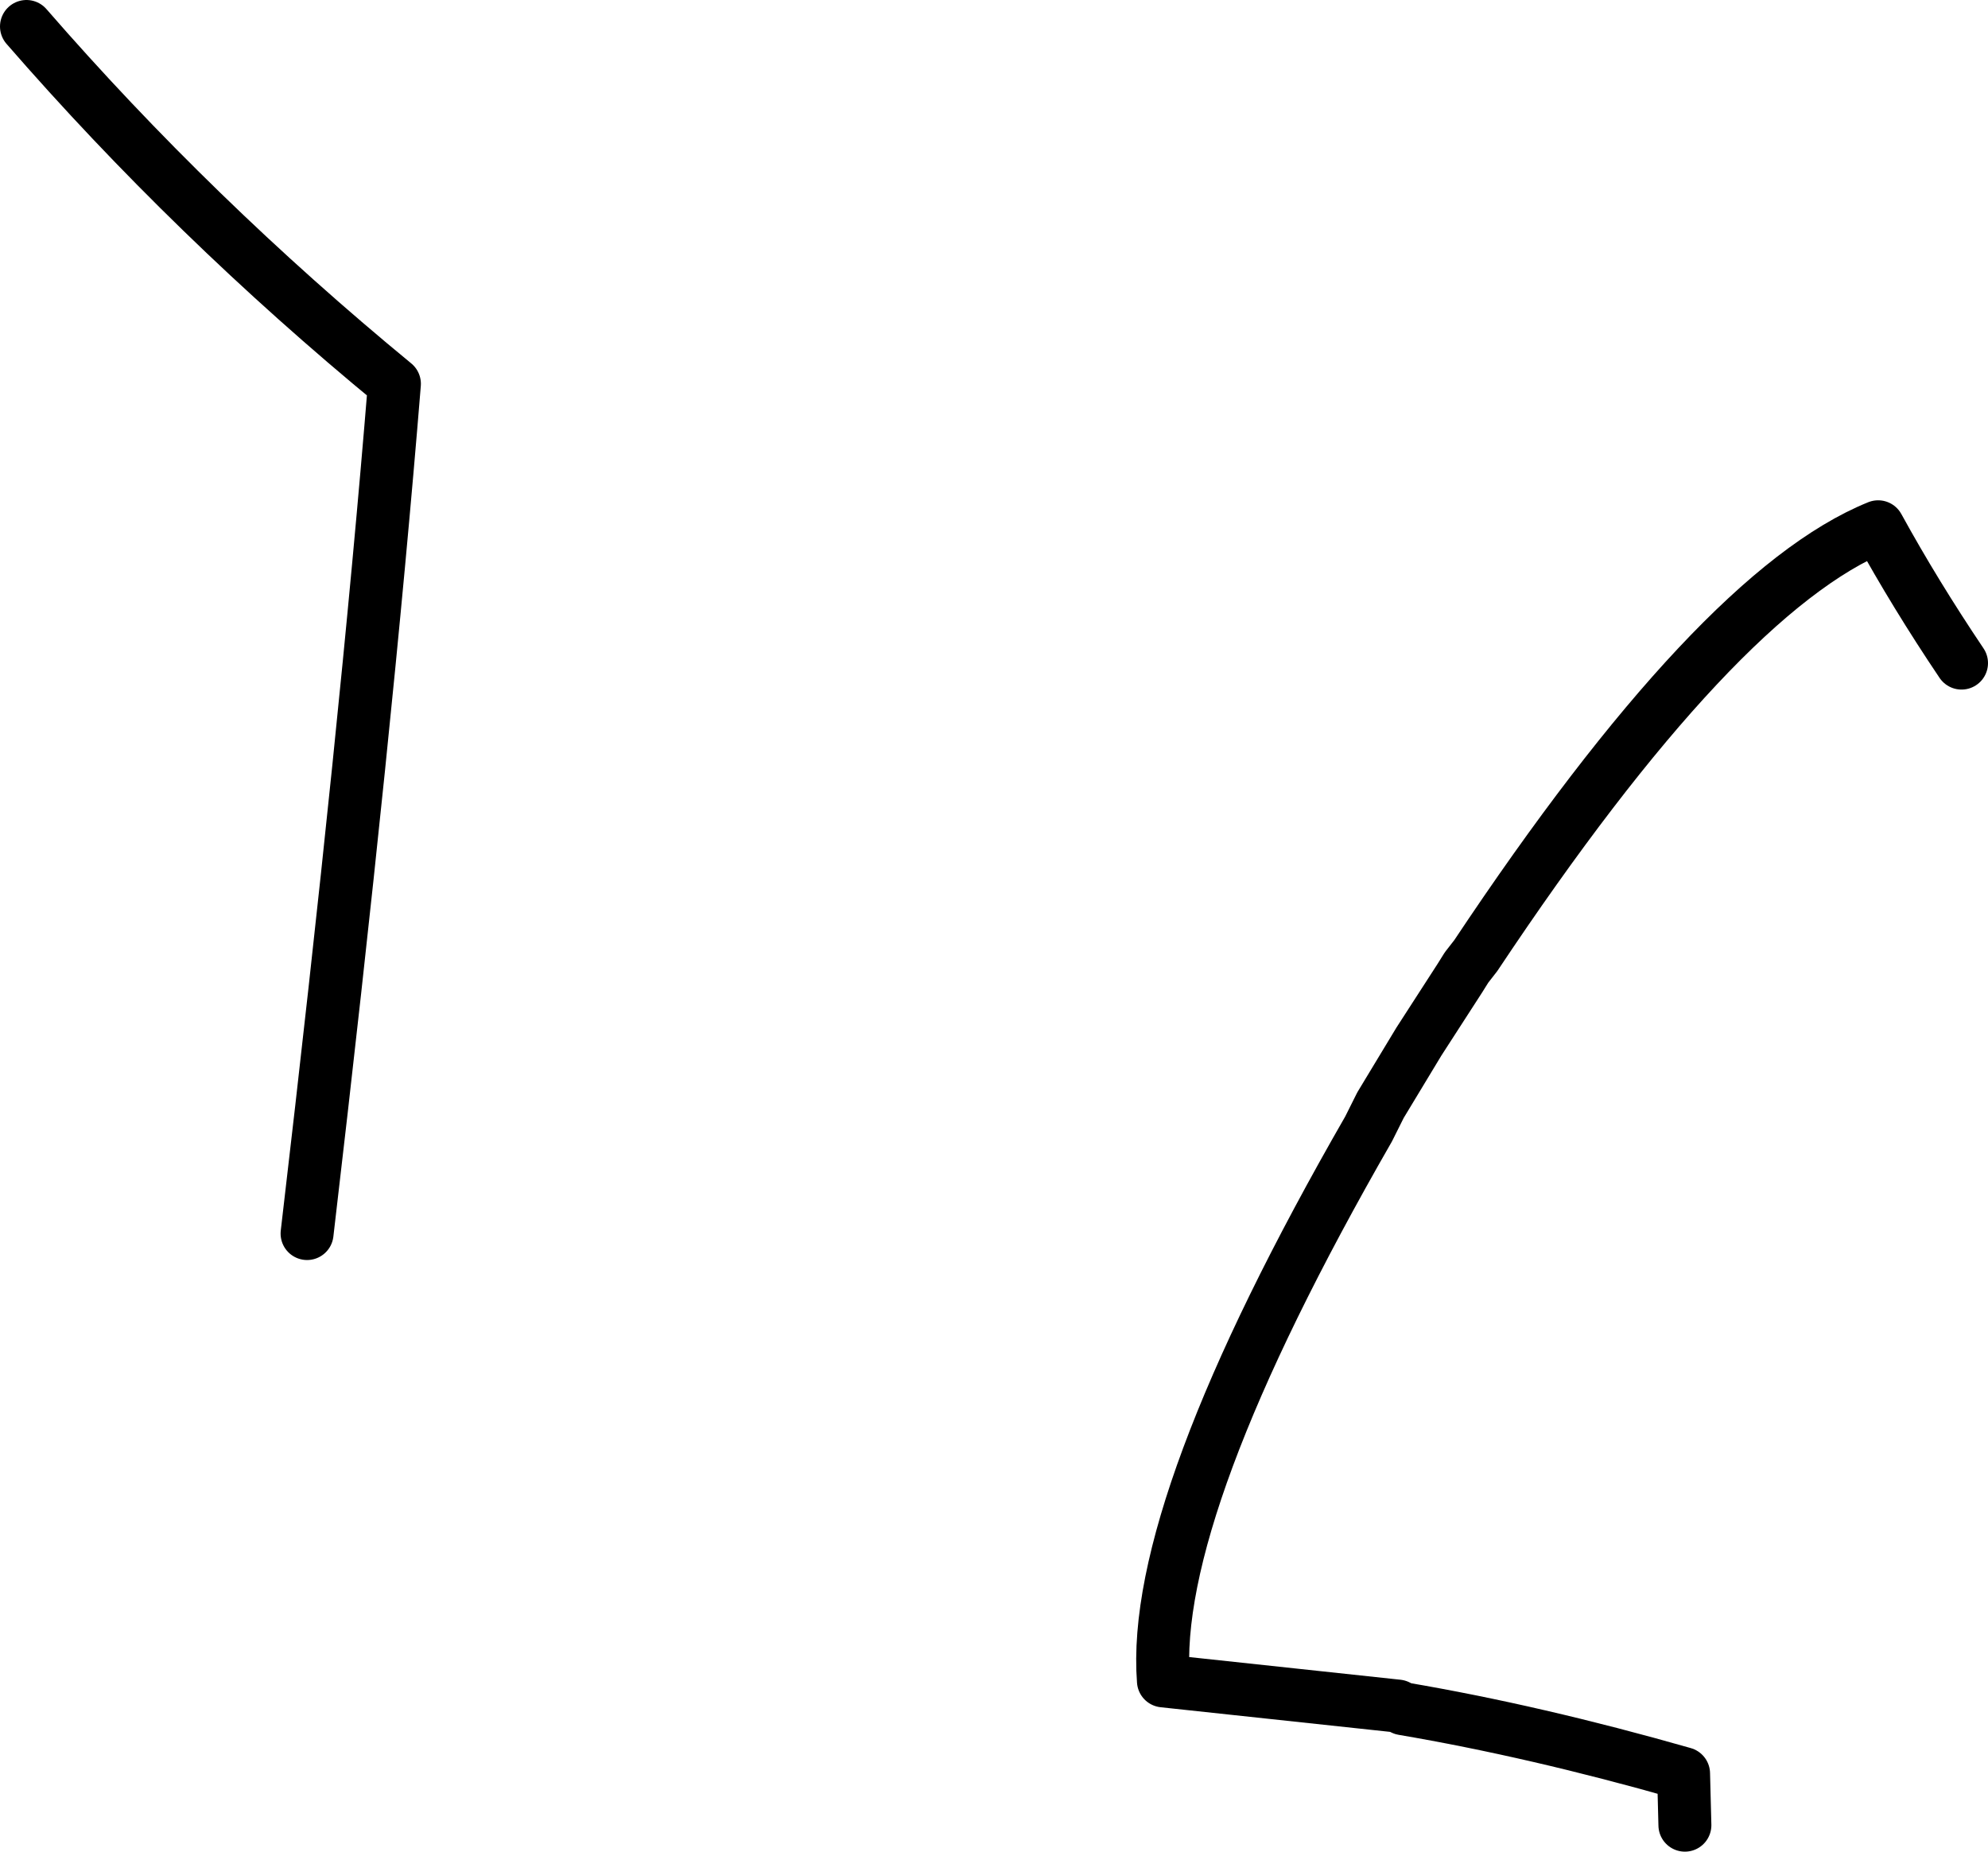<?xml version="1.0" encoding="UTF-8" standalone="no"?>
<svg xmlns:xlink="http://www.w3.org/1999/xlink" height="69.95px" width="75.1px" xmlns="http://www.w3.org/2000/svg">
  <g transform="matrix(1.0, 0.0, 0.0, 1.0, -102.45, -291.3)">
    <path d="M166.1 360.25 L166.05 358.3 Q160.45 356.7 155.45 355.85 L155.25 355.75 146.4 354.8 Q145.9 348.3 154.15 333.95 L154.4 333.45 154.6 333.05 156.05 330.65 157.6 328.25 157.85 327.85 158.2 327.4 Q167.35 313.65 173.4 311.2 174.8 313.75 176.55 316.35 M114.05 337.9 Q116.3 318.75 117.35 305.8 109.75 299.55 103.45 292.3" fill="none" stroke="#000000" stroke-linecap="round" stroke-linejoin="round" stroke-width="2.0"/>
  </g>
</svg>
